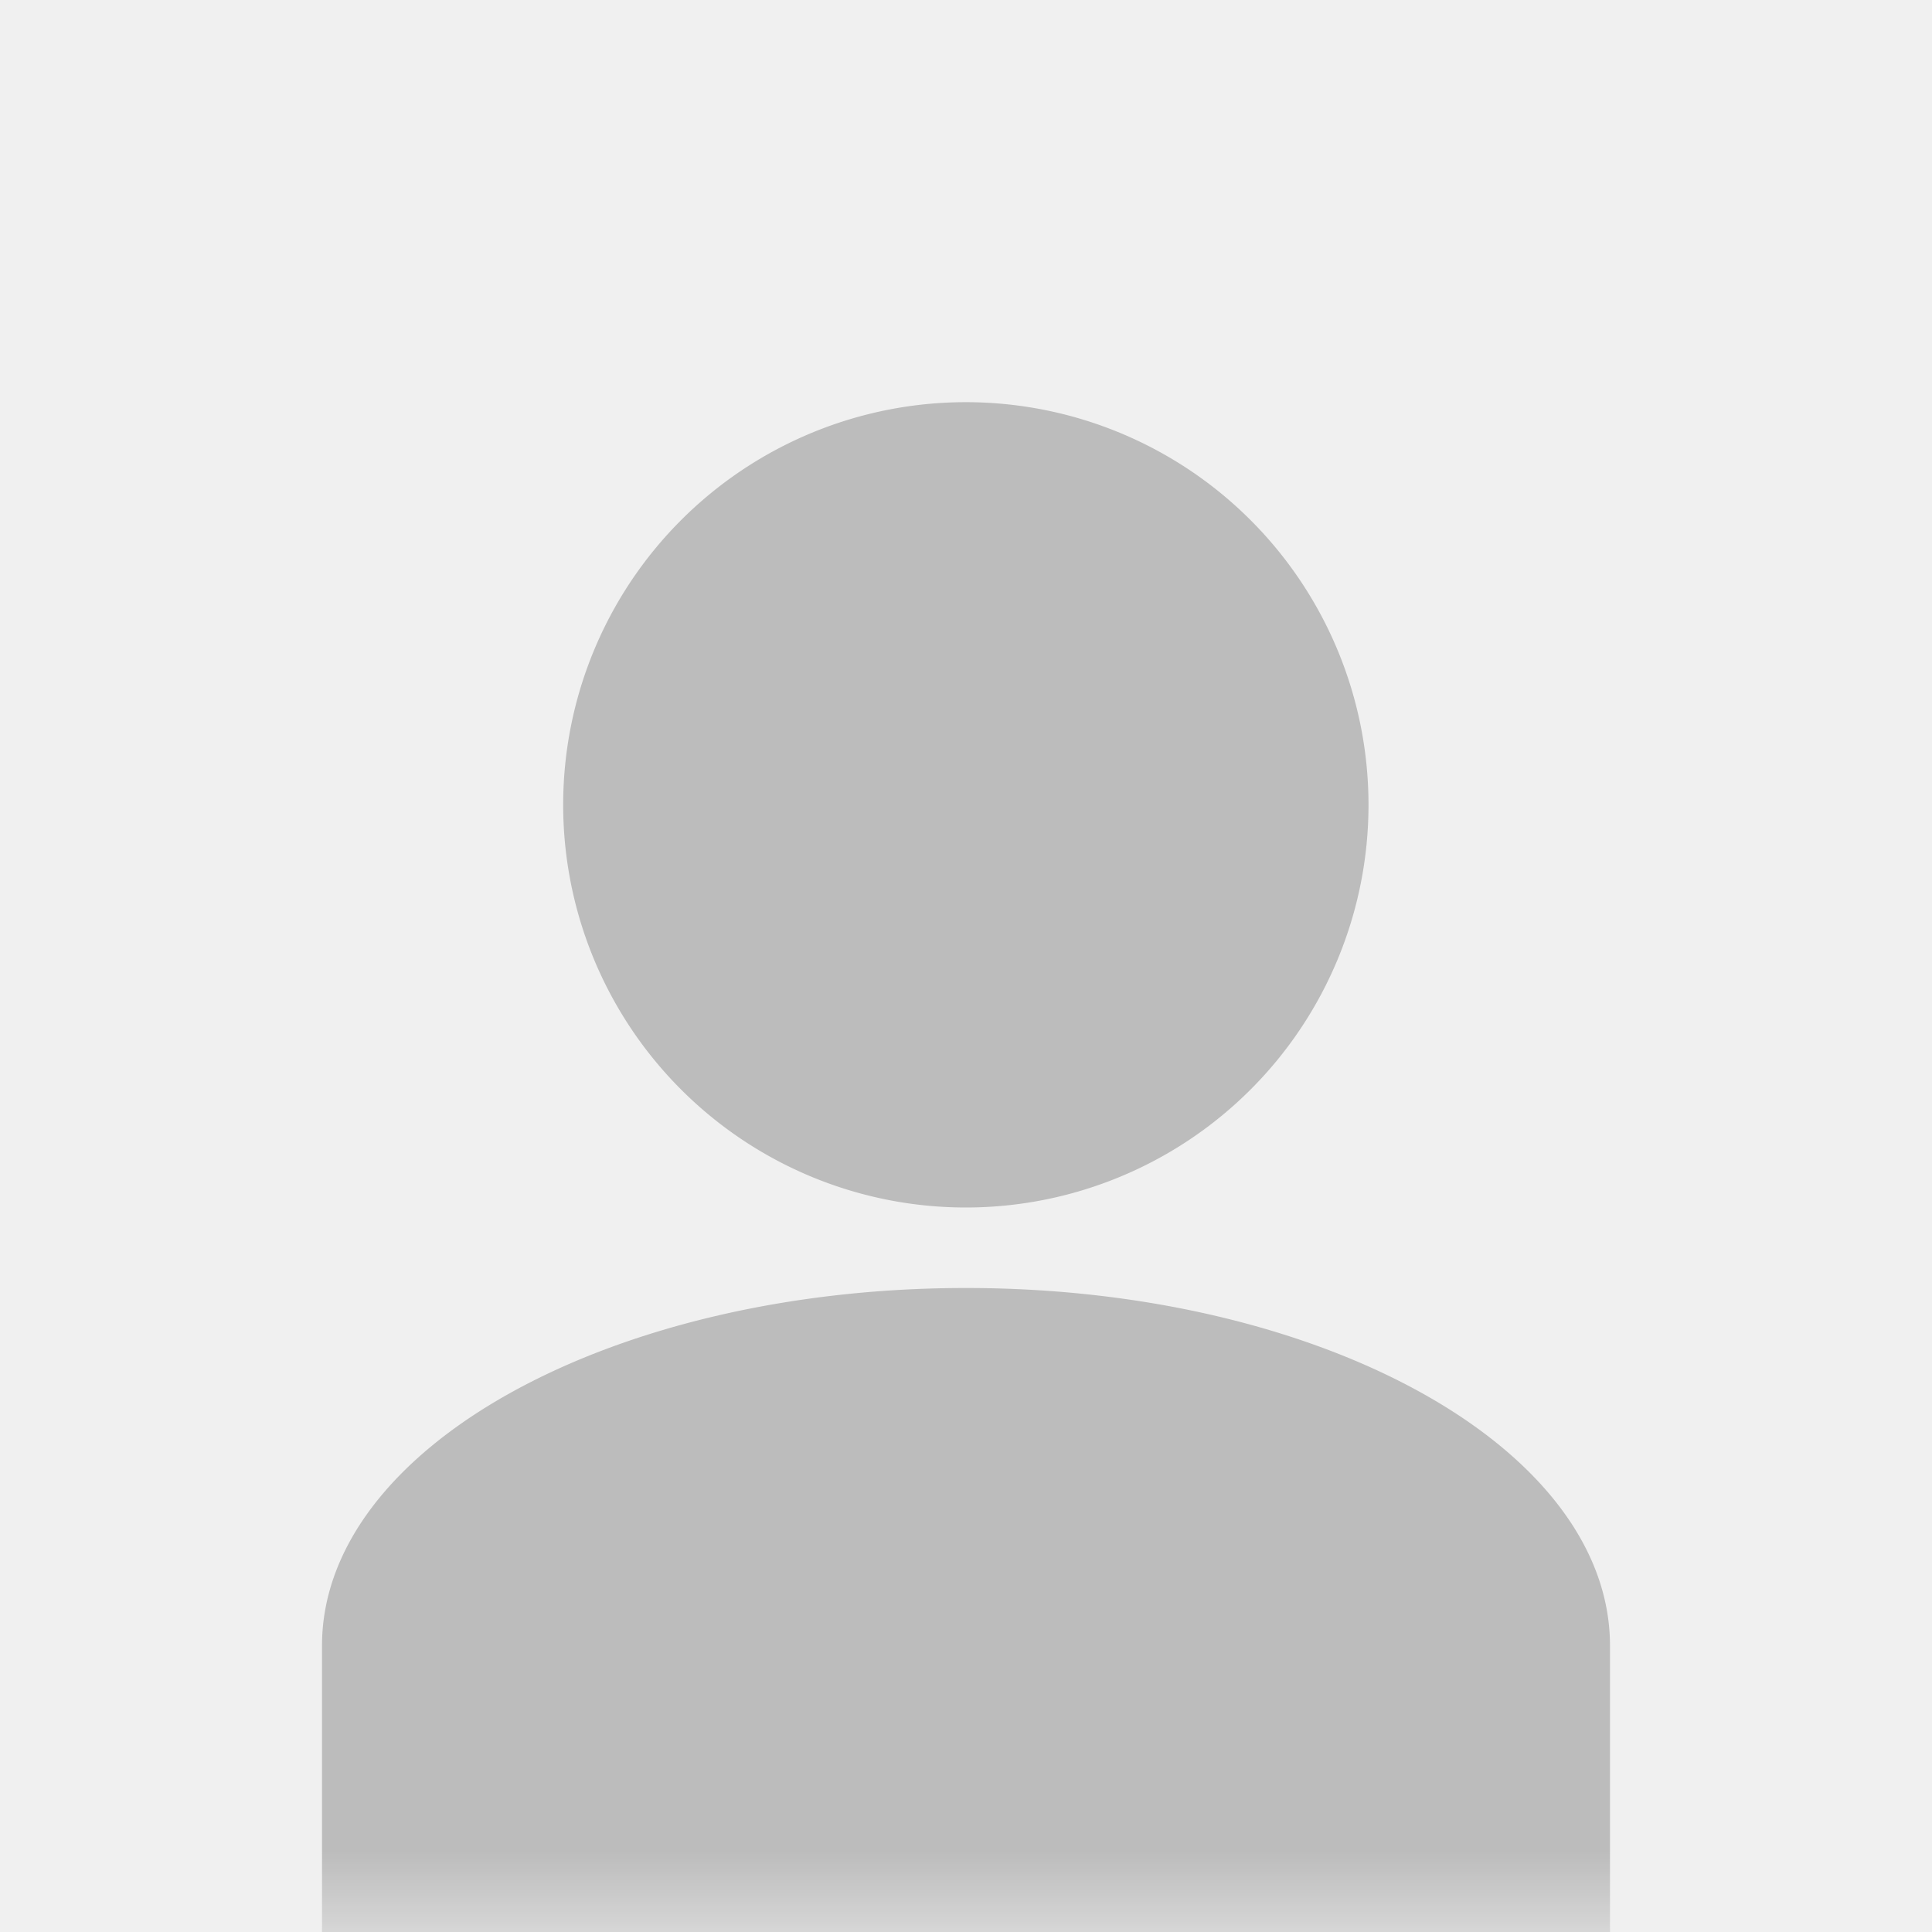 <svg xmlns="http://www.w3.org/2000/svg" xmlns:xlink="http://www.w3.org/1999/xlink" width="12" height="12" viewBox="0 0 12 12">
    <rect x="0" y="0" width="12" height="12" fill="#333333" stroke="none"/>
    <defs>
        <path id="a" d="M0 0h12v12H0z"/>
    </defs>
    <g fill="none" fill-rule="evenodd">
        <mask id="b" fill="#fff">
            <use xlink:href="#a"/>
        </mask>
        <use fill="#F0F0F0" xlink:href="#a"/>
        <path fill="#BCBCBC" d="M10 10.222v2.222H2v-2.222C2 8.995 3.79 8 6 8s4 .995 4 2.222zM6 7.5a2.5 2.5 0 1 0-.002-5.002A2.5 2.5 0 0 0 6 7.5z" mask="url(#b)"/>
    </g>
</svg>
